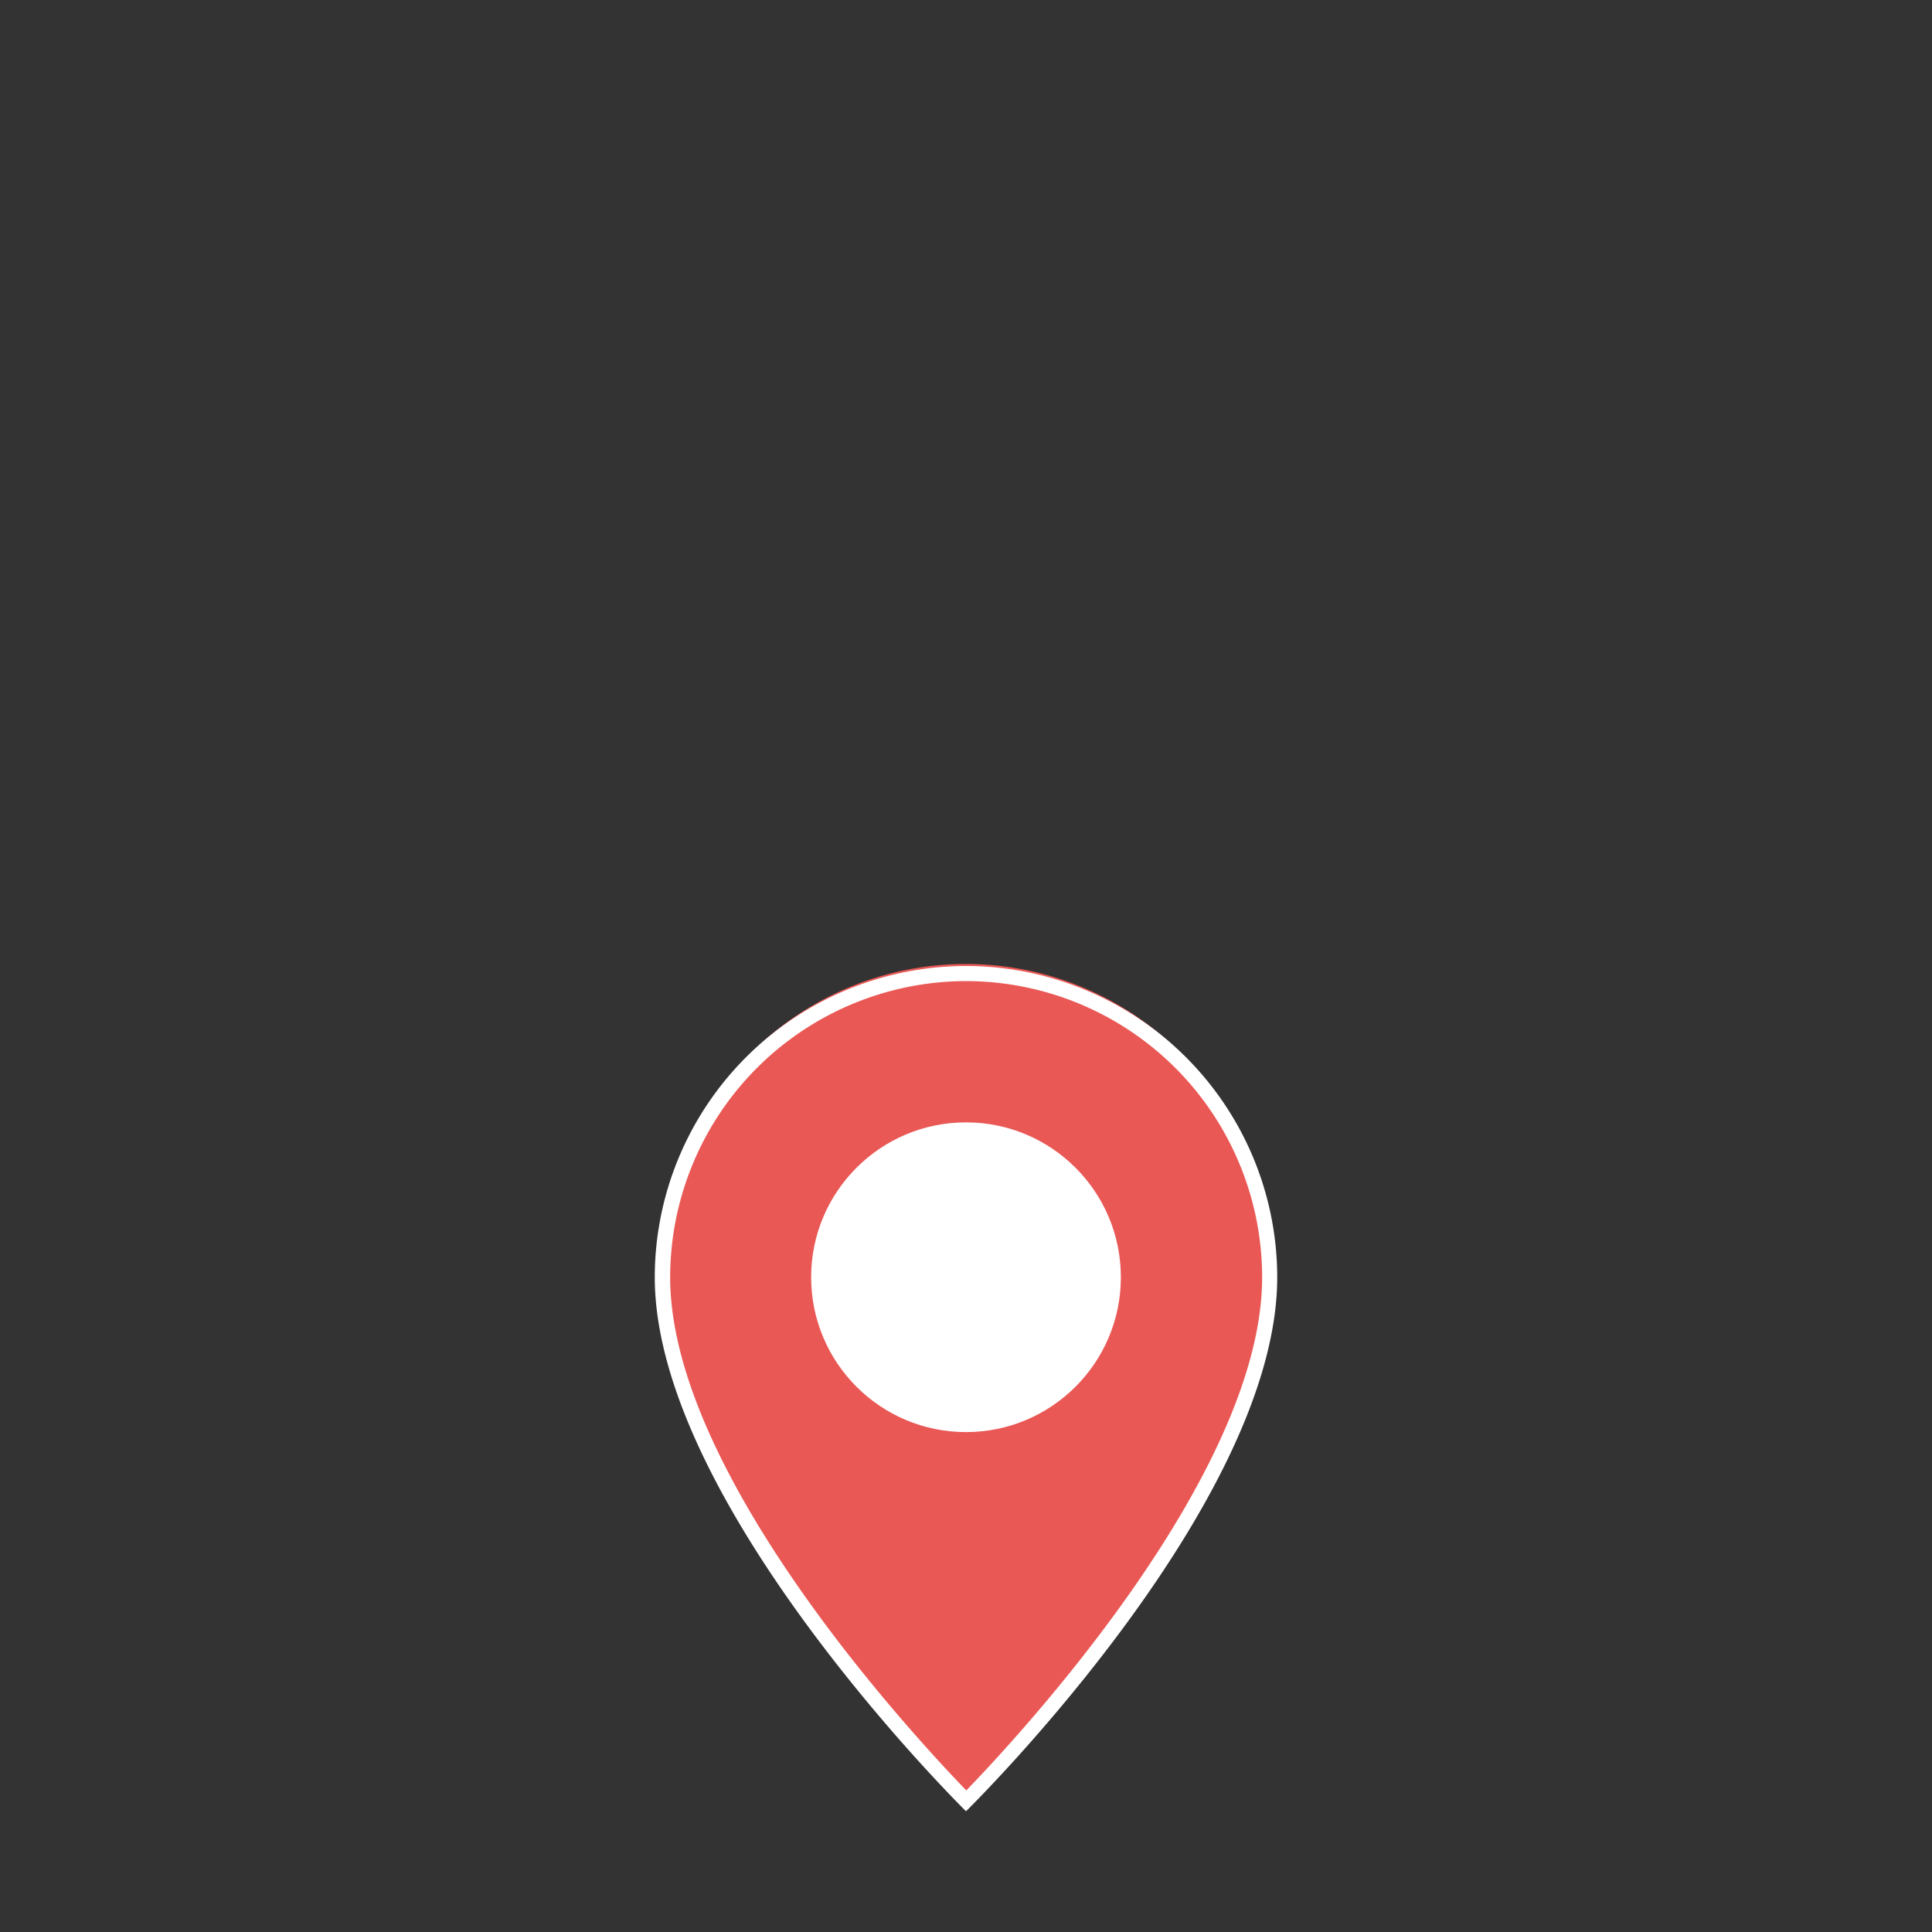 <svg xmlns="http://www.w3.org/2000/svg" viewBox="0 0 64 64"><rect x="0" y="0" width="64" height="64" fill="#333333" stroke="none"/><defs><style>.cls-1{fill:none;}.cls-2{fill:#e95855;}.cls-3{fill:#fff;}</style></defs><title>c-map__pin--medium</title><g id="レイヤー_2" data-name="レイヤー 2"><g id="c-map__pin--medium"><g id="pin_m"><rect class="cls-1" width="64" height="64"/><path class="cls-2" d="M32,59.65c-1.35-1.38-10.06-10.52-10.06-17.34a10.06,10.06,0,1,1,20.11,0C42.06,49.16,33.35,58.27,32,59.65Z"/><path class="cls-3" d="M32,32.5a9.82,9.82,0,0,1,9.81,9.81c0,6.5-8,15.14-9.8,17-1.79-1.85-9.81-10.51-9.81-17A9.82,9.82,0,0,1,32,32.5m0-.5A10.32,10.32,0,0,0,21.69,42.31C21.69,49.85,32,60,32,60S42.31,49.89,42.31,42.31A10.32,10.32,0,0,0,32,32Z"/><circle class="cls-3" cx="32" cy="42.31" r="5.13"/></g></g></g></svg>